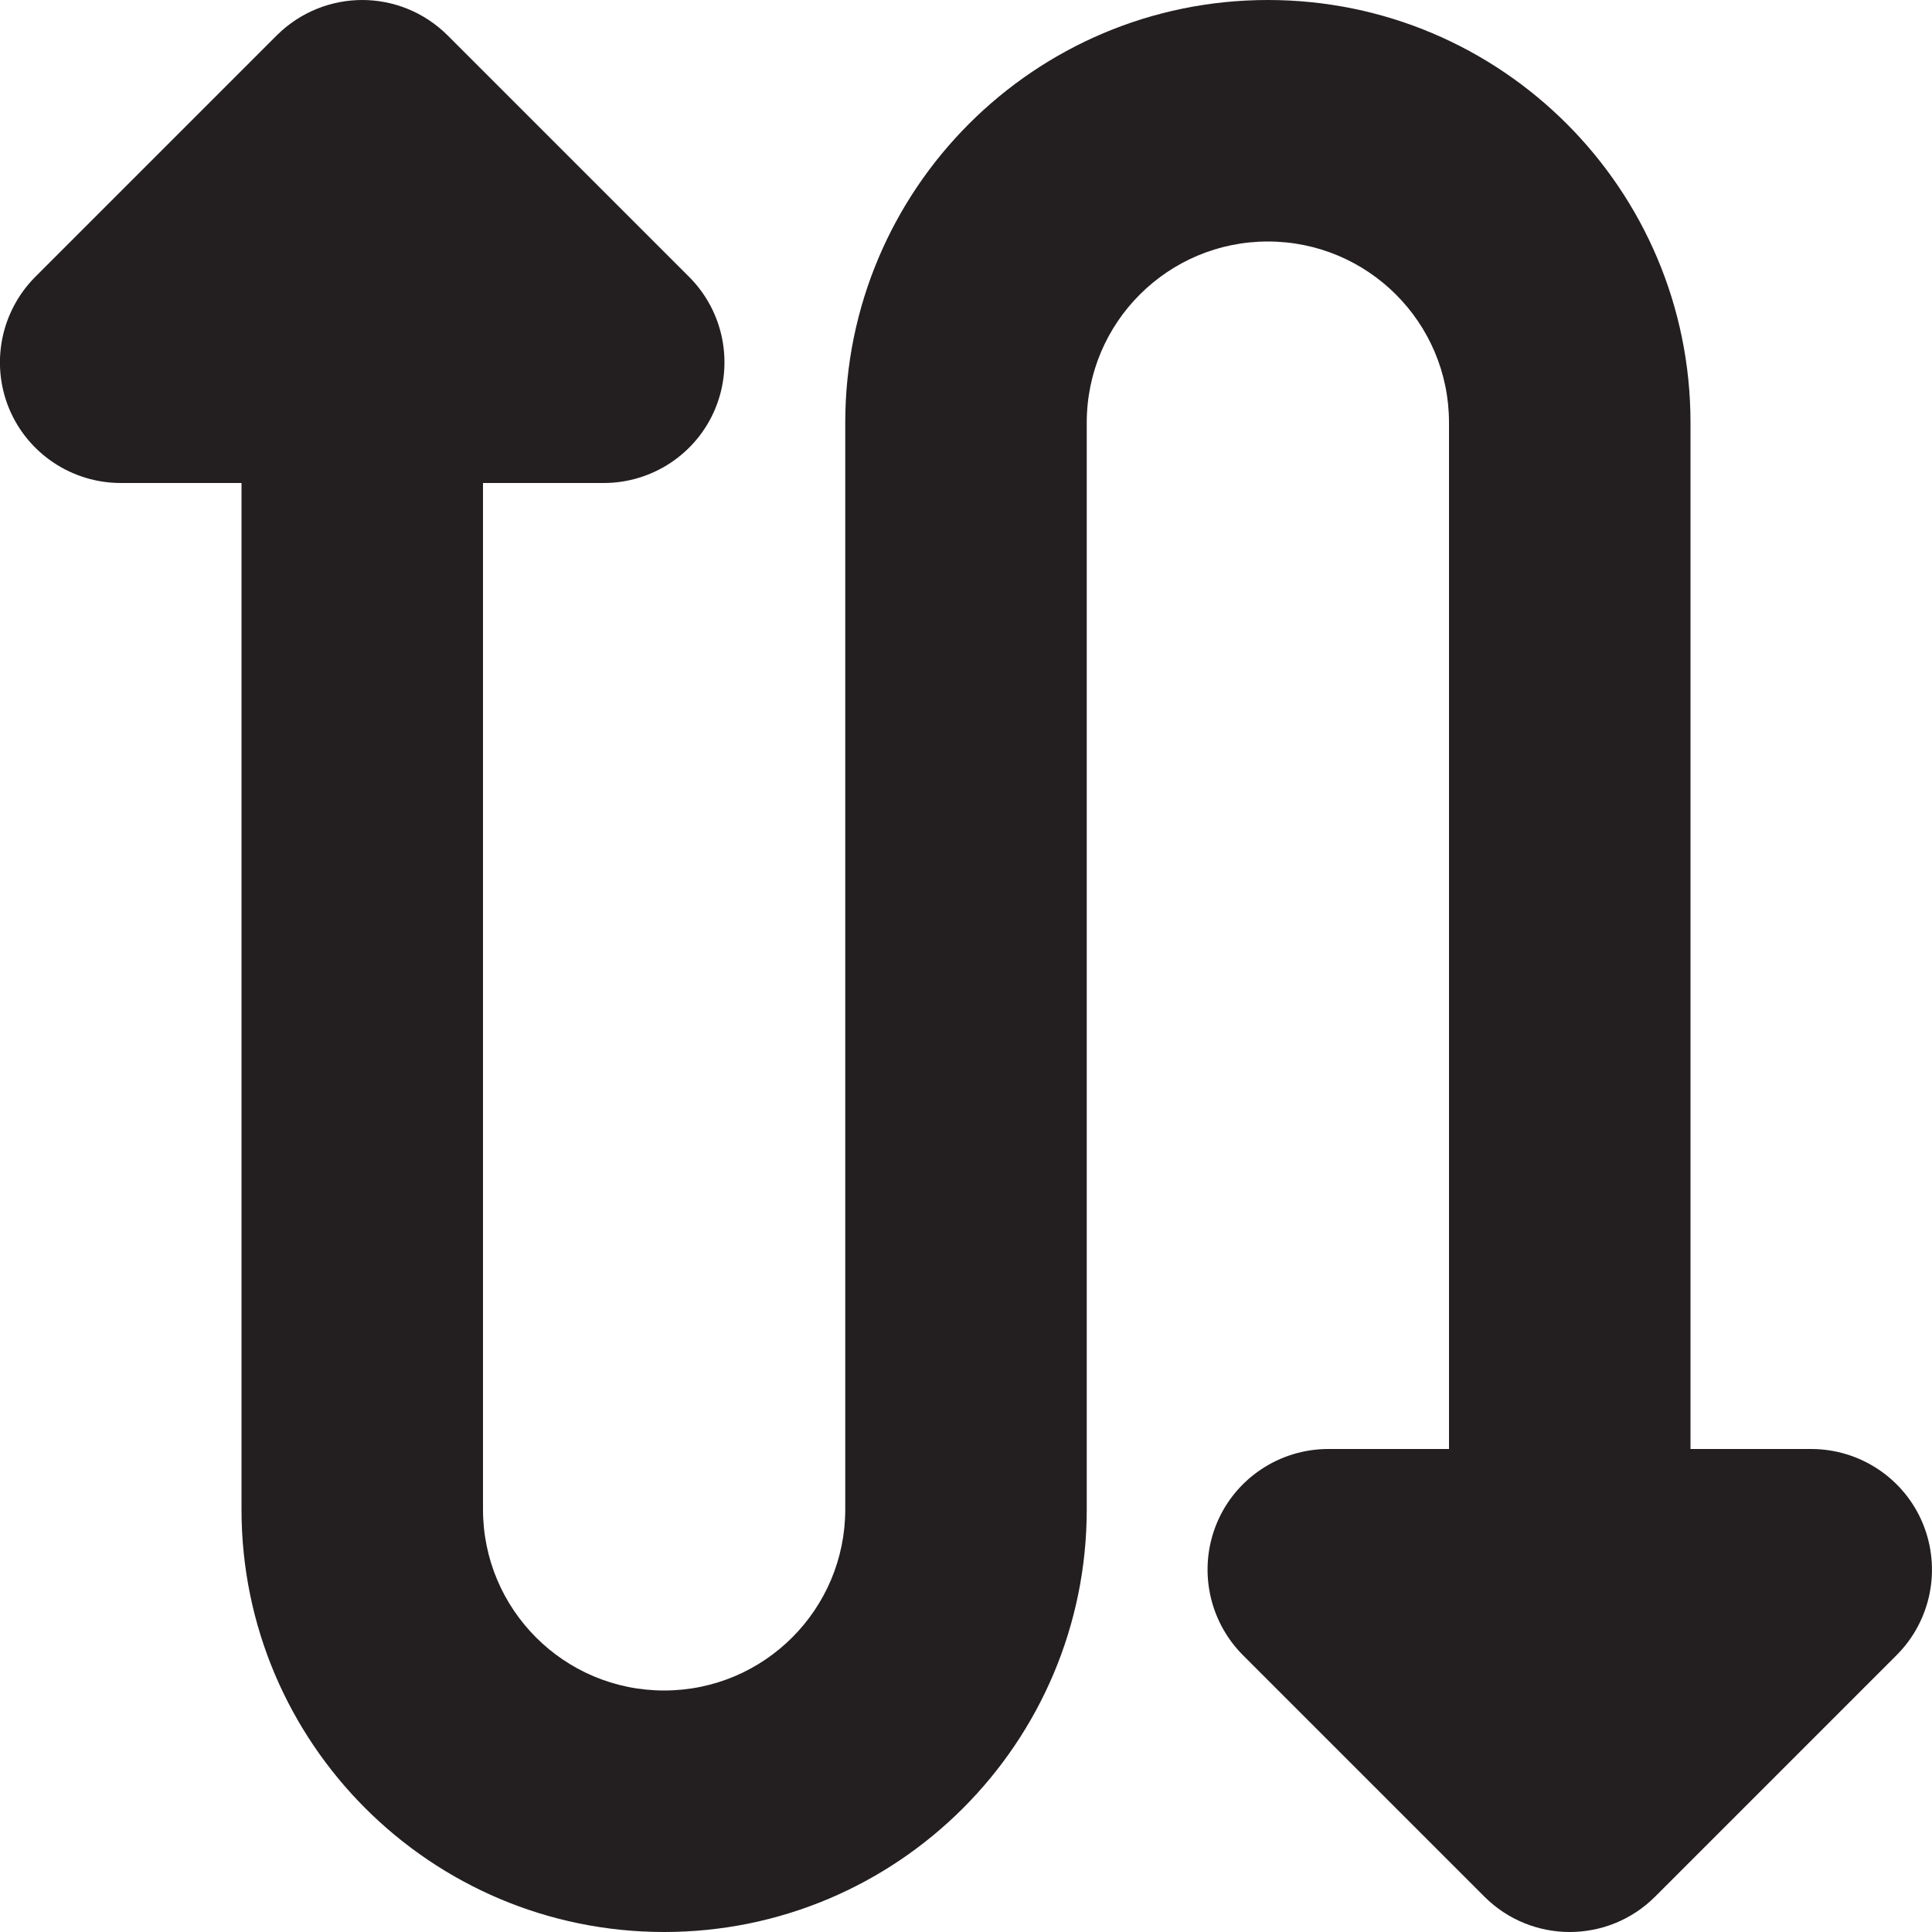 <?xml version="1.0" encoding="utf-8"?>
<!-- Generator: Adobe Illustrator 15.1.0, SVG Export Plug-In . SVG Version: 6.00 Build 0)  -->
<!DOCTYPE svg PUBLIC "-//W3C//DTD SVG 1.1//EN" "http://www.w3.org/Graphics/SVG/1.1/DTD/svg11.dtd">
<svg version="1.1" id="Layer_1" xmlns="http://www.w3.org/2000/svg" xmlns:xlink="http://www.w3.org/1999/xlink" x="0px" y="0px"
	 width="16px" height="16px" viewBox="0 0 16 16" enable-background="new 0 0 16 16" xml:space="preserve">
<path fill-rule="evenodd" clip-rule="evenodd" fill="#231F20" d="M15.924,12.617C15.77,12.244,15.404,12,15,12h-1V3.5
	C14,1.567,12.433,0,10.5,0S7,1.567,7,3.5v9C7,13.328,6.329,14,5.5,14S4,13.328,4,12.5S4,4,4,4h1c0.404,0,0.77-0.244,0.924-0.617
	c0.154-0.374,0.069-0.804-0.217-1.09l-2-2C3.511,0.098,3.255,0,3,0S2.488,0.098,2.292,0.293l-2,2
	c-0.285,0.286-0.371,0.716-0.217,1.09C0.23,3.756,0.595,4,1,4h1c0,0,0,6.567,0,8.5S3.567,16,5.5,16C7.434,16,9,14.433,9,12.5v-9
	C9,2.671,9.672,2,10.5,2S12,2.671,12,3.5V12h-1c-0.404,0-0.77,0.244-0.924,0.617c-0.154,0.374-0.068,0.804,0.217,1.09l2,2
	C12.488,15.902,12.744,16,13,16s0.512-0.098,0.707-0.293l2-2C15.993,13.421,16.078,12.991,15.924,12.617z"/>
</svg>
